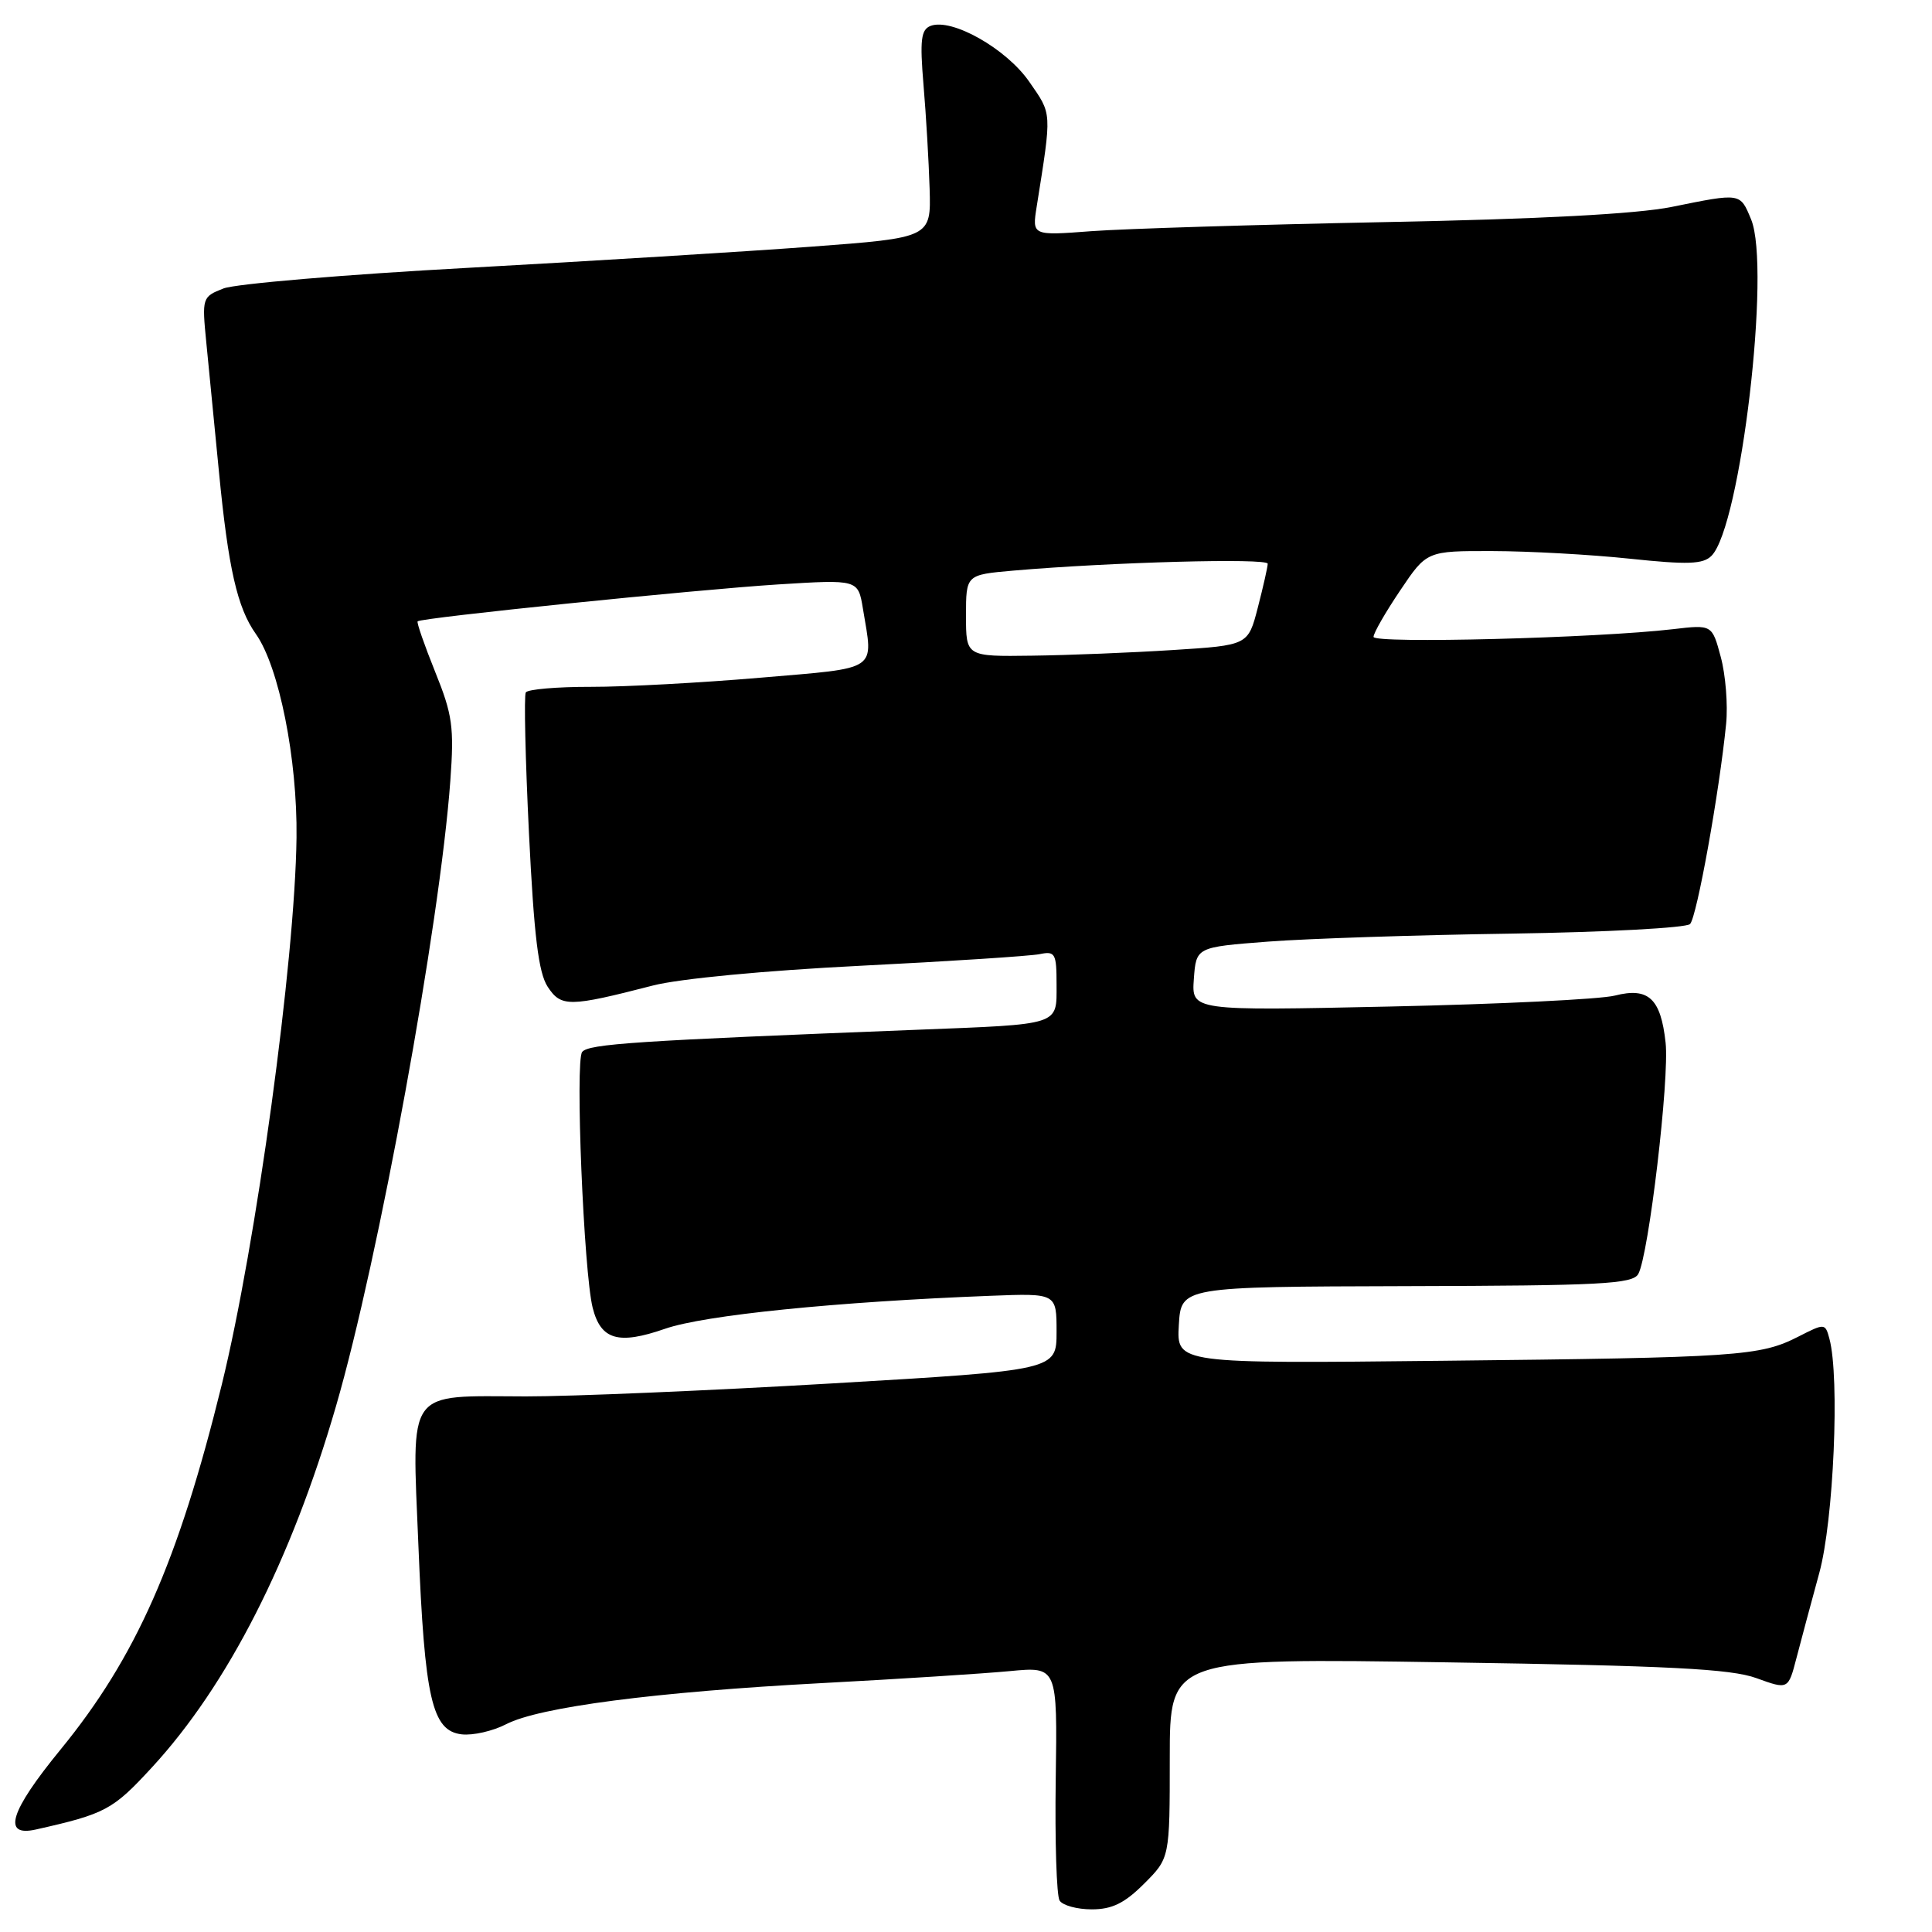 <?xml version="1.0" encoding="UTF-8" standalone="no"?>
<!DOCTYPE svg PUBLIC "-//W3C//DTD SVG 1.1//EN" "http://www.w3.org/Graphics/SVG/1.1/DTD/svg11.dtd" >
<svg xmlns="http://www.w3.org/2000/svg" xmlns:xlink="http://www.w3.org/1999/xlink" version="1.1" viewBox="0 0 256 256">
 <g >
 <path fill="currentColor"
d=" M 151.60 249.60 C 155.00 246.20 155.00 246.20 155.00 232.95 C 155.00 219.70 155.00 219.70 191.75 220.27 C 221.19 220.72 229.34 221.13 232.73 222.36 C 236.95 223.89 236.95 223.89 238.04 219.70 C 238.64 217.39 240.00 212.32 241.06 208.44 C 242.97 201.50 243.79 182.54 242.41 177.40 C 241.85 175.32 241.80 175.32 238.29 177.11 C 233.21 179.70 230.39 179.89 191.20 180.31 C 155.91 180.69 155.91 180.69 156.20 175.59 C 156.50 170.50 156.50 170.50 186.36 170.42 C 212.11 170.36 216.34 170.14 217.08 168.81 C 218.46 166.35 221.23 142.91 220.70 138.15 C 220.06 132.29 218.43 130.79 213.98 131.92 C 212.07 132.41 198.66 133.06 184.19 133.37 C 157.89 133.94 157.89 133.94 158.19 129.72 C 158.50 125.50 158.50 125.50 168.00 124.77 C 173.22 124.37 187.74 123.89 200.26 123.71 C 212.78 123.52 223.44 122.95 223.94 122.44 C 224.84 121.52 227.82 104.97 228.72 95.92 C 228.97 93.40 228.65 89.41 228.01 87.05 C 226.86 82.76 226.86 82.76 221.68 83.37 C 211.59 84.55 182.00 85.31 182.00 84.39 C 182.00 83.88 183.59 81.12 185.53 78.24 C 189.05 73.00 189.05 73.00 197.78 73.02 C 202.57 73.03 210.75 73.48 215.95 74.03 C 223.64 74.84 225.66 74.77 226.78 73.65 C 230.64 69.78 234.68 35.48 232.03 29.07 C 230.56 25.53 230.72 25.55 221.50 27.42 C 216.88 28.35 203.95 29.04 183.50 29.43 C 166.45 29.77 148.96 30.31 144.63 30.63 C 136.75 31.23 136.75 31.23 137.37 27.36 C 139.39 14.62 139.42 15.22 136.38 10.83 C 133.35 6.45 126.12 2.36 123.31 3.43 C 122.04 3.92 121.87 5.28 122.37 11.26 C 122.71 15.24 123.07 21.42 123.18 25.00 C 123.37 31.50 123.37 31.50 107.44 32.69 C 98.67 33.34 78.22 34.60 62.00 35.49 C 45.77 36.37 31.20 37.61 29.62 38.22 C 26.79 39.33 26.75 39.44 27.34 45.42 C 27.67 48.77 28.42 56.45 29.01 62.50 C 30.25 75.31 31.44 80.54 33.90 84.00 C 36.97 88.32 39.42 100.61 39.29 111.00 C 39.09 127.32 33.94 164.95 29.38 183.50 C 23.60 206.99 18.01 219.62 8.01 231.84 C 1.30 240.04 0.25 243.43 4.75 242.42 C 14.00 240.34 14.94 239.83 20.15 234.17 C 30.18 223.28 38.59 206.77 44.52 186.33 C 50.17 166.90 58.29 122.46 59.67 103.47 C 60.19 96.34 59.96 94.71 57.66 89.02 C 56.24 85.49 55.19 82.48 55.34 82.33 C 55.82 81.85 92.21 78.13 103.10 77.44 C 113.70 76.78 113.70 76.78 114.34 80.64 C 115.73 89.05 116.64 88.44 100.75 89.80 C 92.91 90.47 82.81 91.02 78.31 91.01 C 73.80 91.00 69.92 91.34 69.67 91.75 C 69.42 92.16 69.61 100.55 70.09 110.40 C 70.76 124.03 71.35 128.88 72.57 130.75 C 74.35 133.46 75.41 133.45 86.50 130.59 C 90.01 129.68 101.42 128.60 114.00 127.97 C 125.83 127.38 136.51 126.68 137.75 126.43 C 139.82 126.00 140.00 126.32 140.00 130.46 C 140.00 135.91 140.67 135.70 121.50 136.45 C 84.26 137.91 77.98 138.32 77.14 139.39 C 76.19 140.57 77.35 168.55 78.53 173.28 C 79.61 177.55 81.93 178.22 88.12 176.07 C 93.31 174.26 110.81 172.49 131.25 171.70 C 140.00 171.36 140.00 171.36 140.00 176.46 C 140.00 181.56 140.00 181.56 110.25 183.31 C 93.89 184.27 75.63 185.04 69.68 185.03 C 53.68 184.99 54.58 183.74 55.44 204.77 C 56.27 225.12 57.24 229.35 61.18 229.81 C 62.66 229.98 65.30 229.38 67.06 228.47 C 71.46 226.19 86.86 224.19 108.90 223.02 C 119.13 222.48 130.34 221.76 133.81 221.43 C 140.11 220.83 140.11 220.83 139.89 235.75 C 139.77 243.95 140.00 251.19 140.40 251.83 C 140.79 252.47 142.71 253.00 144.66 253.00 C 147.35 253.00 149.01 252.19 151.60 249.60 Z  M 128.00 81.58 C 128.00 76.16 128.00 76.16 134.25 75.61 C 147.17 74.49 168.00 73.92 167.98 74.70 C 167.97 75.14 167.38 77.75 166.67 80.50 C 165.38 85.50 165.38 85.50 155.44 86.13 C 149.97 86.48 141.56 86.82 136.75 86.88 C 128.00 87.00 128.00 87.00 128.00 81.58 Z "/>
</g>
</svg>
